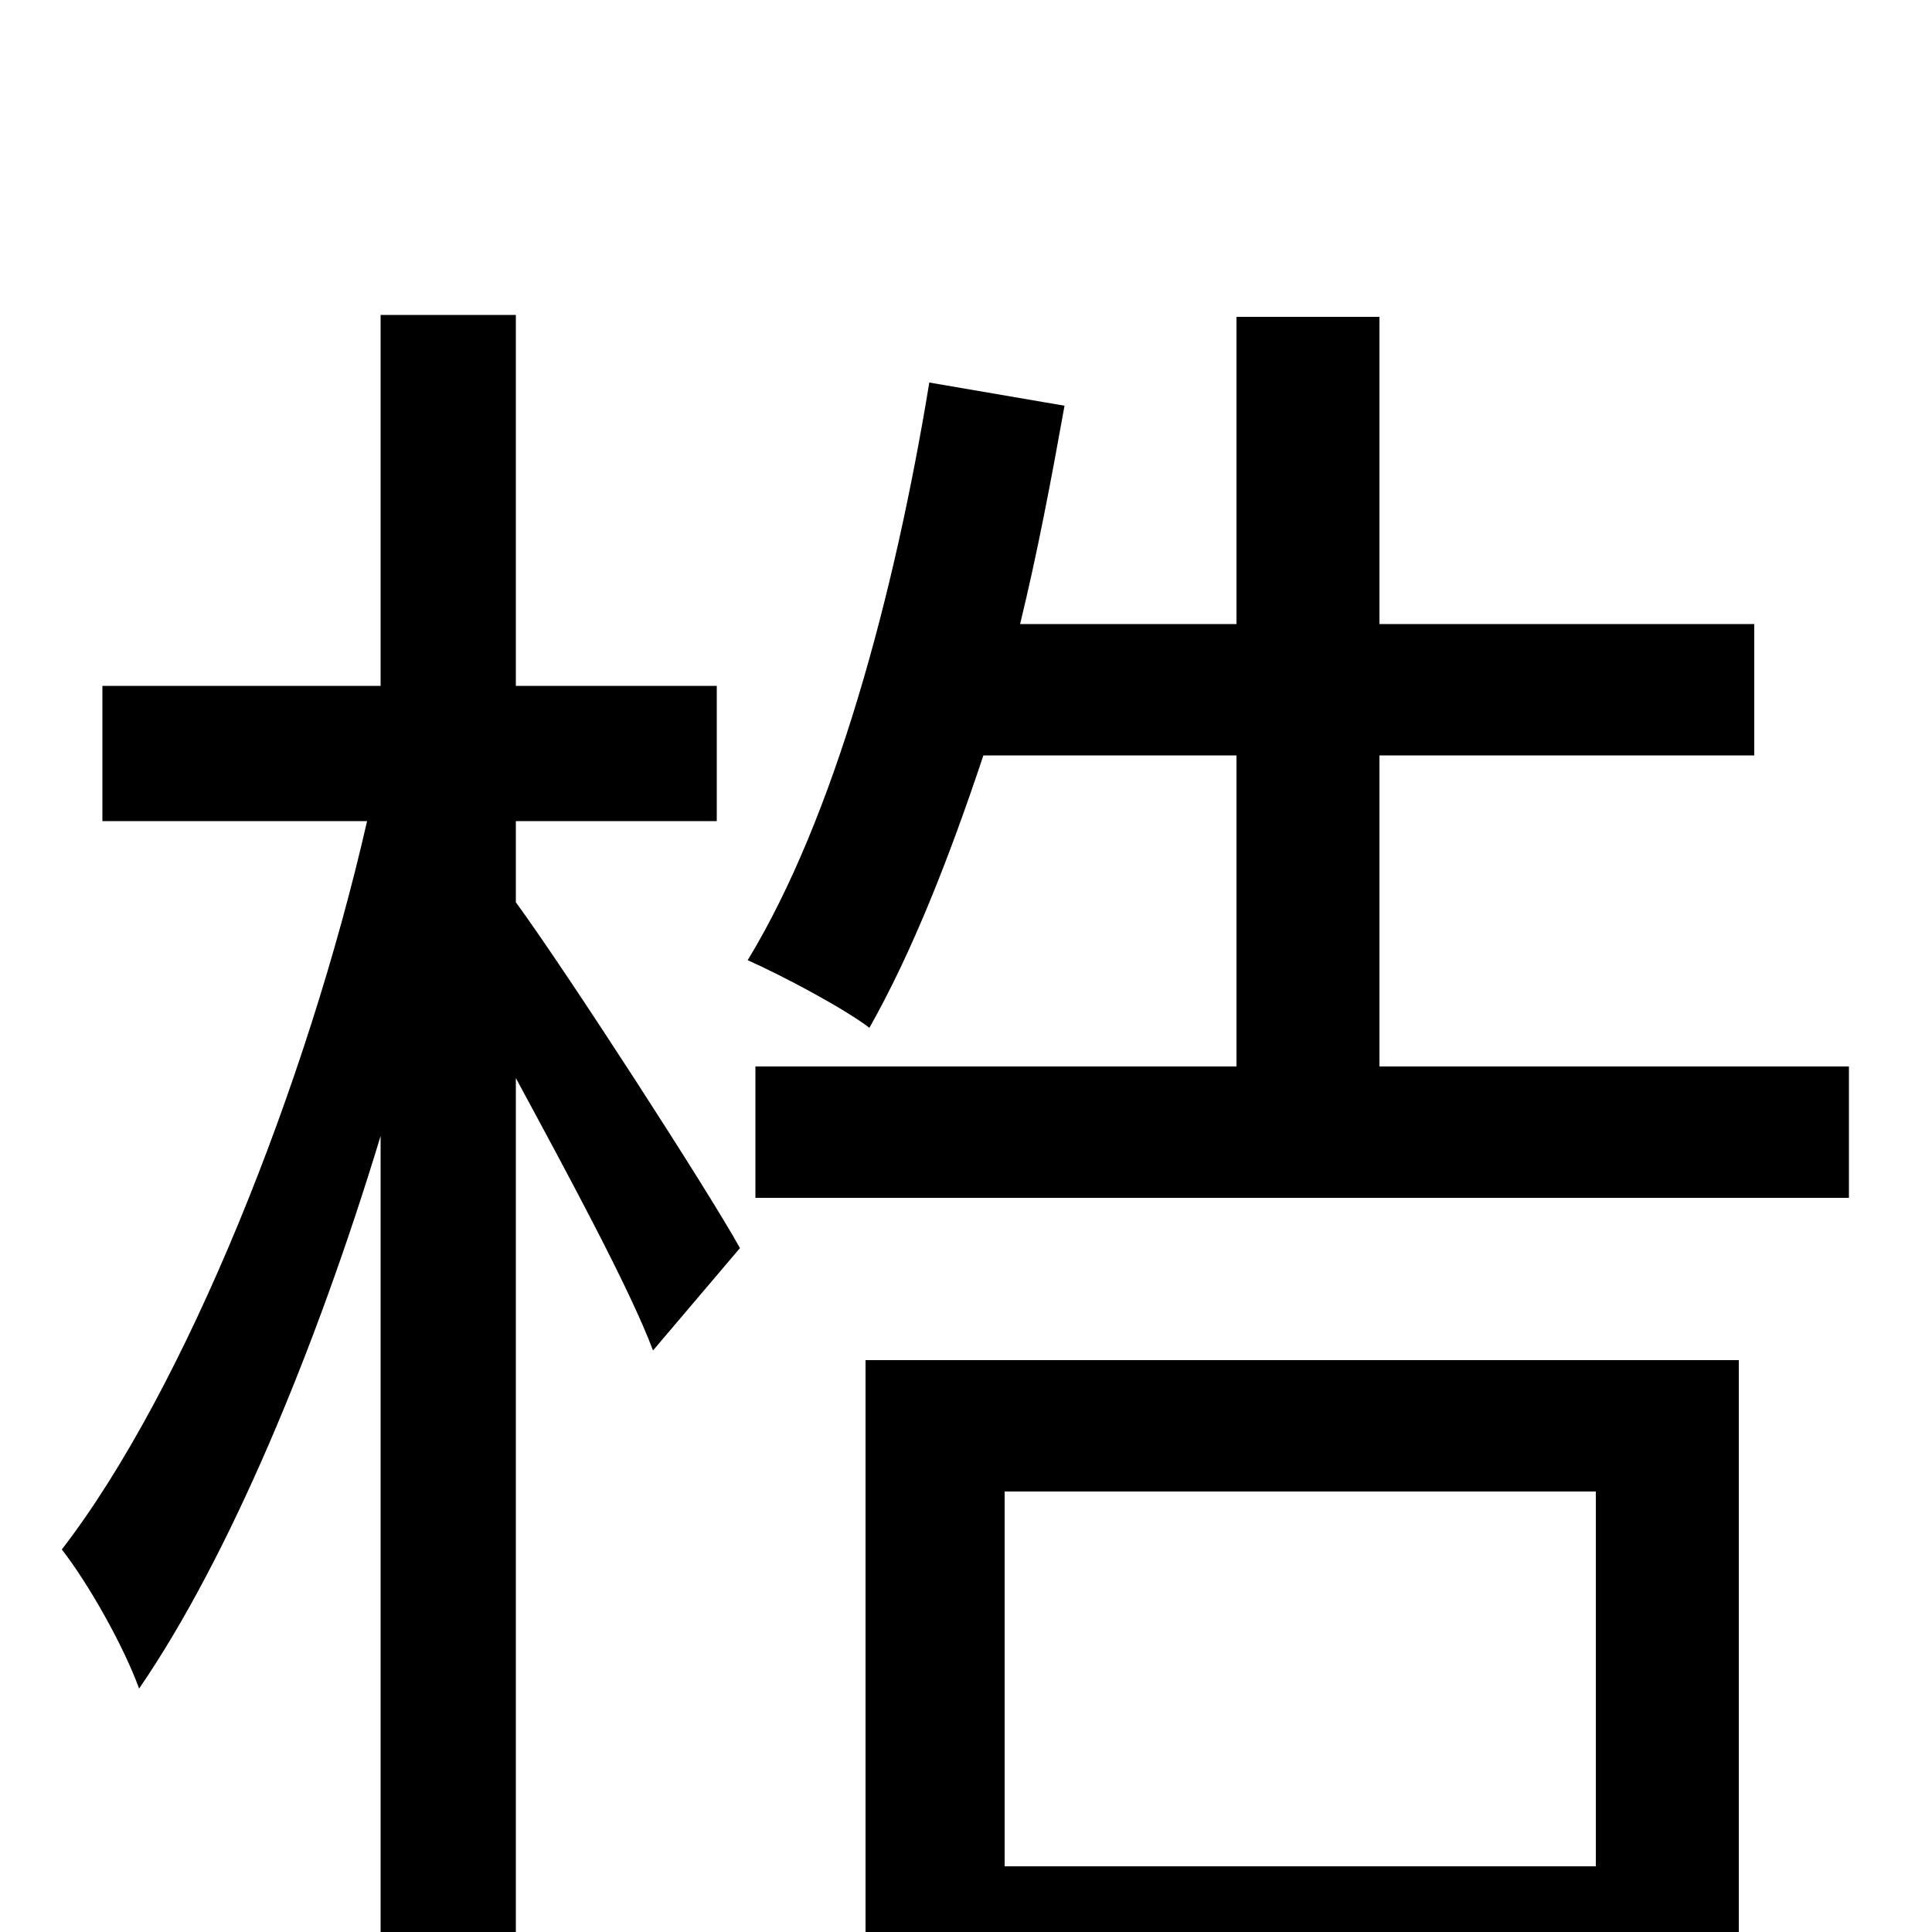 <svg xmlns="http://www.w3.org/2000/svg" viewBox="0 -1000 1000 1000">
	<path fill="#000000" d="M267 -575H371V-645H267V-837H197V-645H53V-575H190C159 -439 96 -281 32 -198C46 -180 64 -148 72 -126C118 -193 163 -300 197 -412V76H267V-442C294 -392 326 -333 338 -301L383 -354C367 -383 294 -496 267 -533ZM826 -228V-34H520V-228ZM448 77H520V33H826V74H900V-296H448ZM714 -448V-609H908V-677H714V-836H640V-677H528C537 -714 544 -751 551 -790L481 -802C463 -692 432 -577 387 -503C405 -495 437 -478 450 -468C472 -507 491 -555 509 -609H640V-448H391V-380H957V-448Z"/>
</svg>